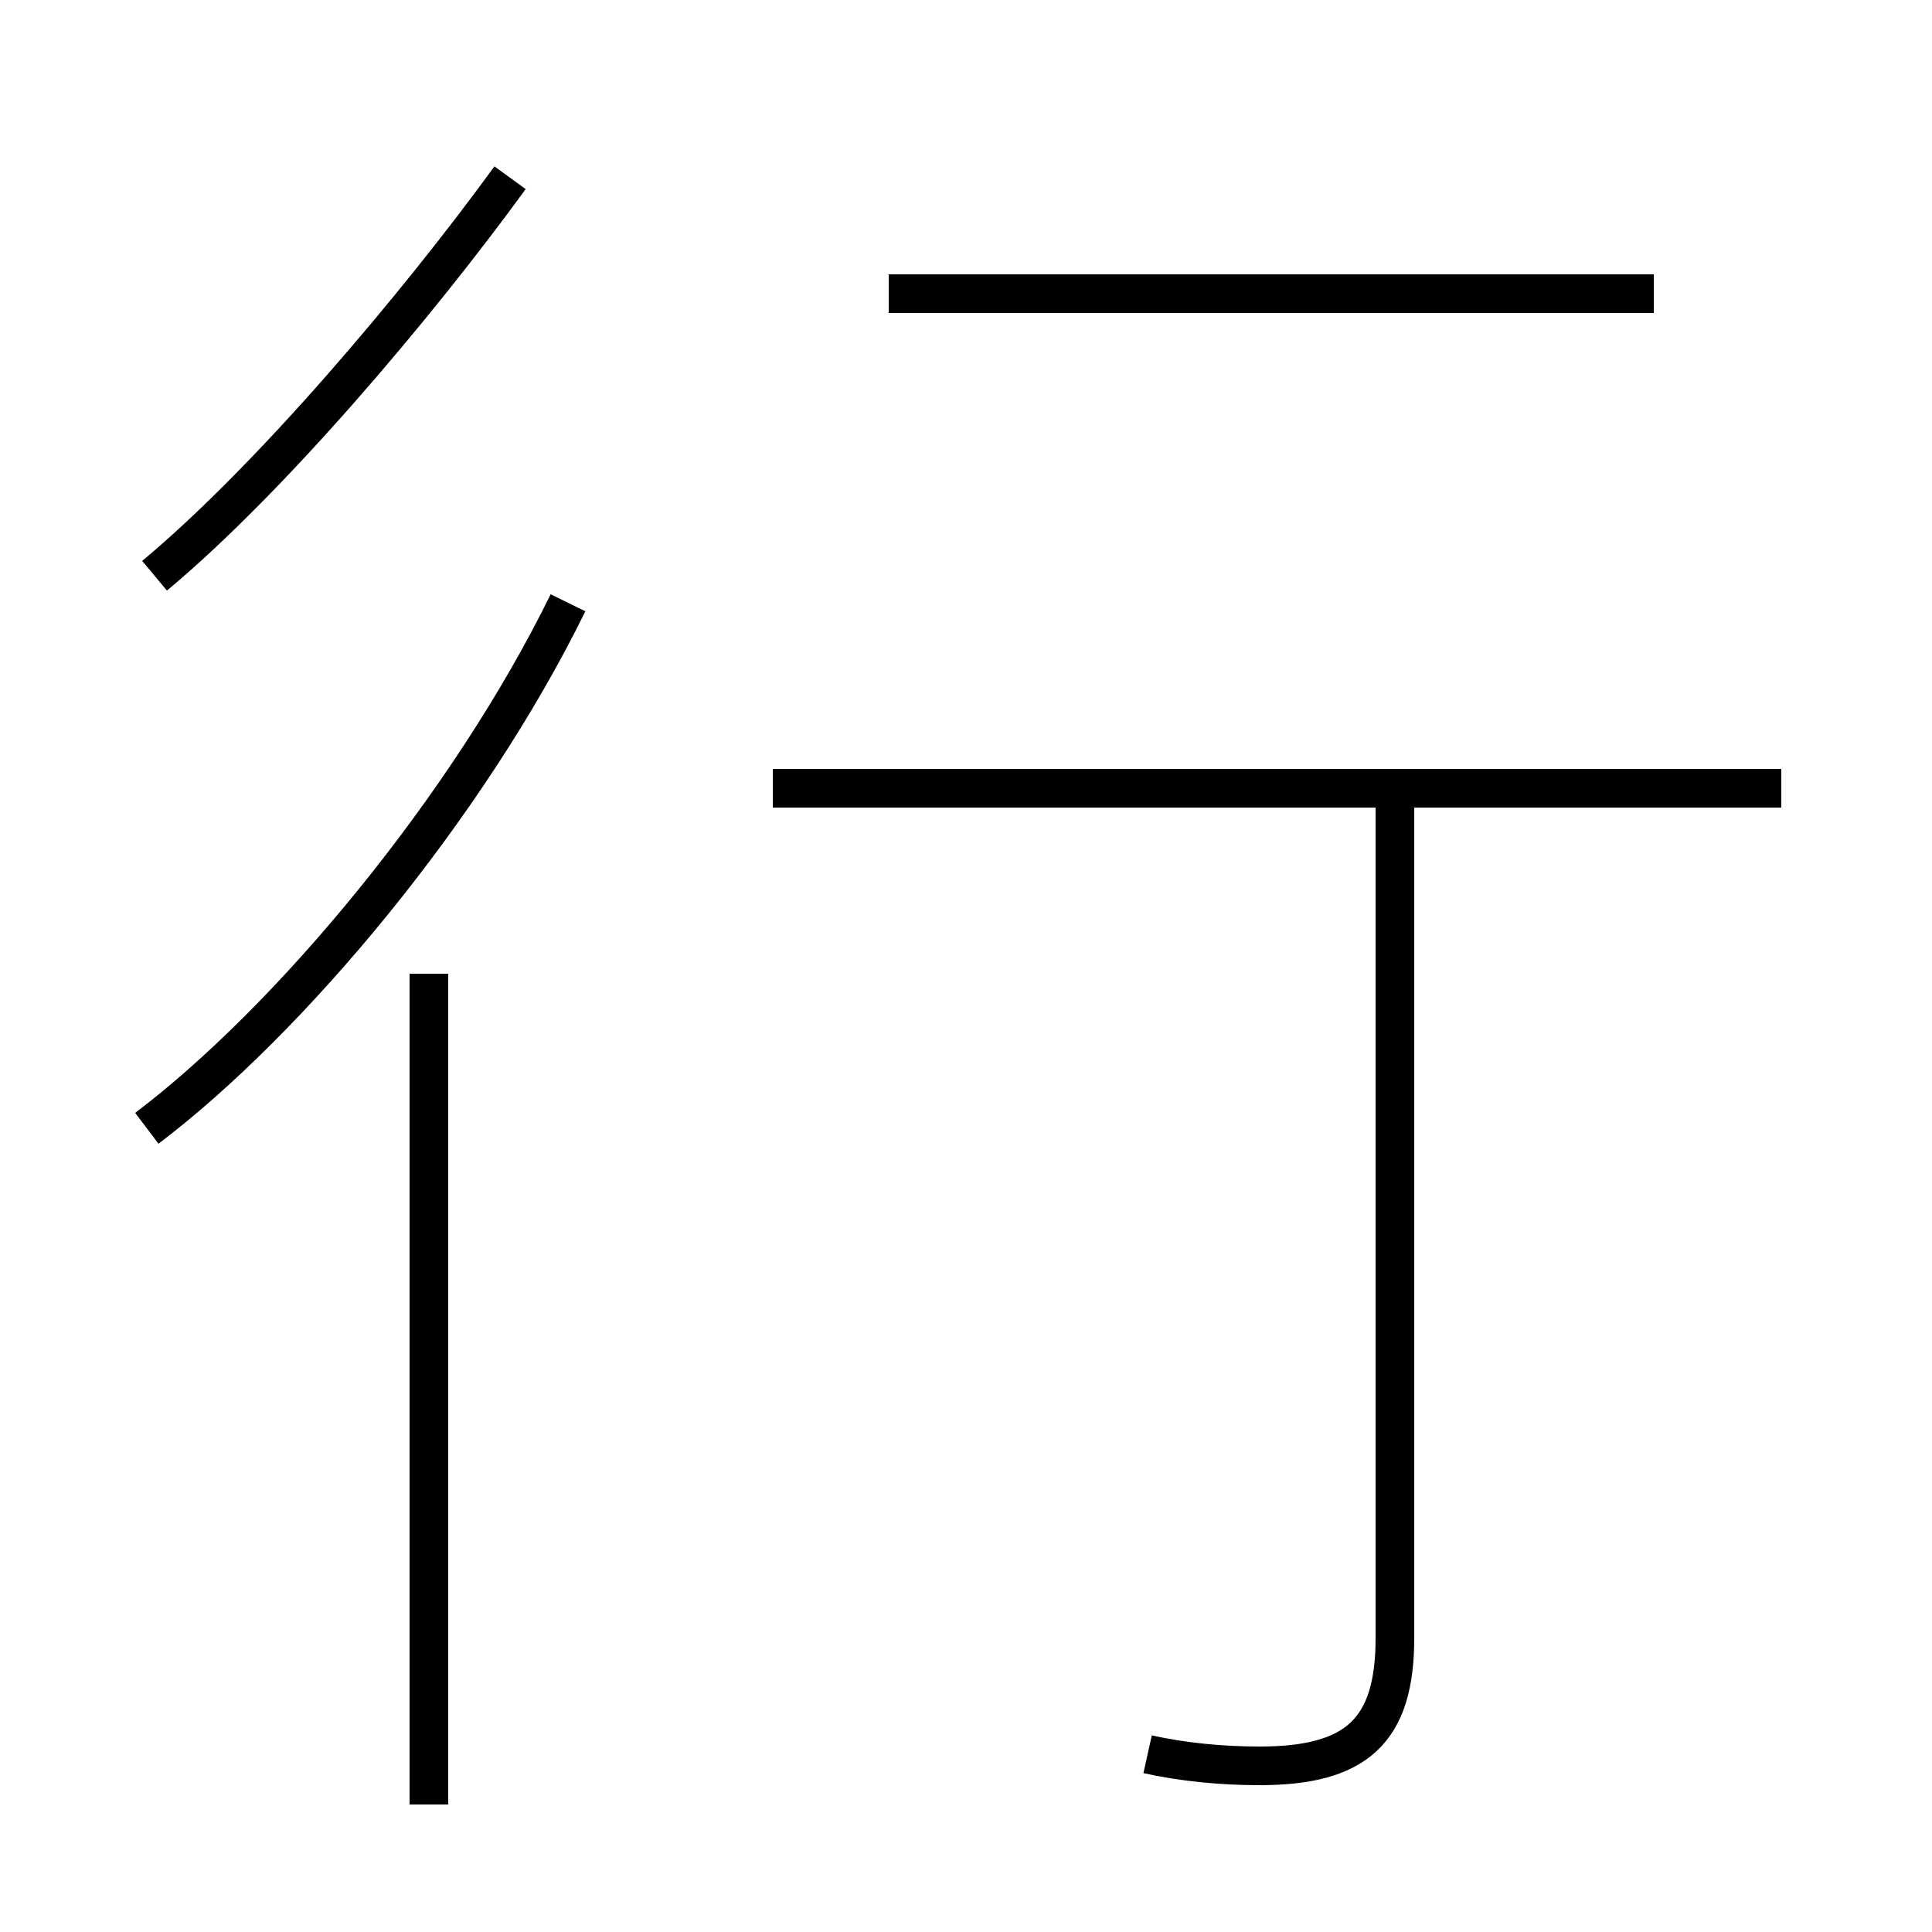 <?xml version='1.0' encoding='utf8'?>
<svg viewBox="0.0 -44.0 50.0 50.0" version="1.1" xmlns="http://www.w3.org/2000/svg">
<rect x="0.0" y="-44.0" width="50.0" height="50.0" fill="#808080" stroke="none"/>
<rect x="-1000" y="-1000" width="2000" height="2000" stroke="white" fill="white"/>
<g style="fill:none; stroke:#000000;  stroke-width:1">
<path d="M 4.0 29.1 C 7.0 31.6 10.8 36.1 13.2 39.4 M 3.8 14.8 C 7.5 17.6 12.1 23.1 14.7 28.4 M 11.1 -2.7 L 11.1 18.8 M 42.8 36.4 L 23.0 36.4 M 29.7 -1.4 C 30.6 -1.6 31.6 -1.7 32.6 -1.7 C 35.1 -1.7 36.1 -0.8 36.1 1.6 L 36.1 23.4 M 46.1 23.6 L 20.0 23.6" transform="scale(1, -1)" />
</g>
</svg>